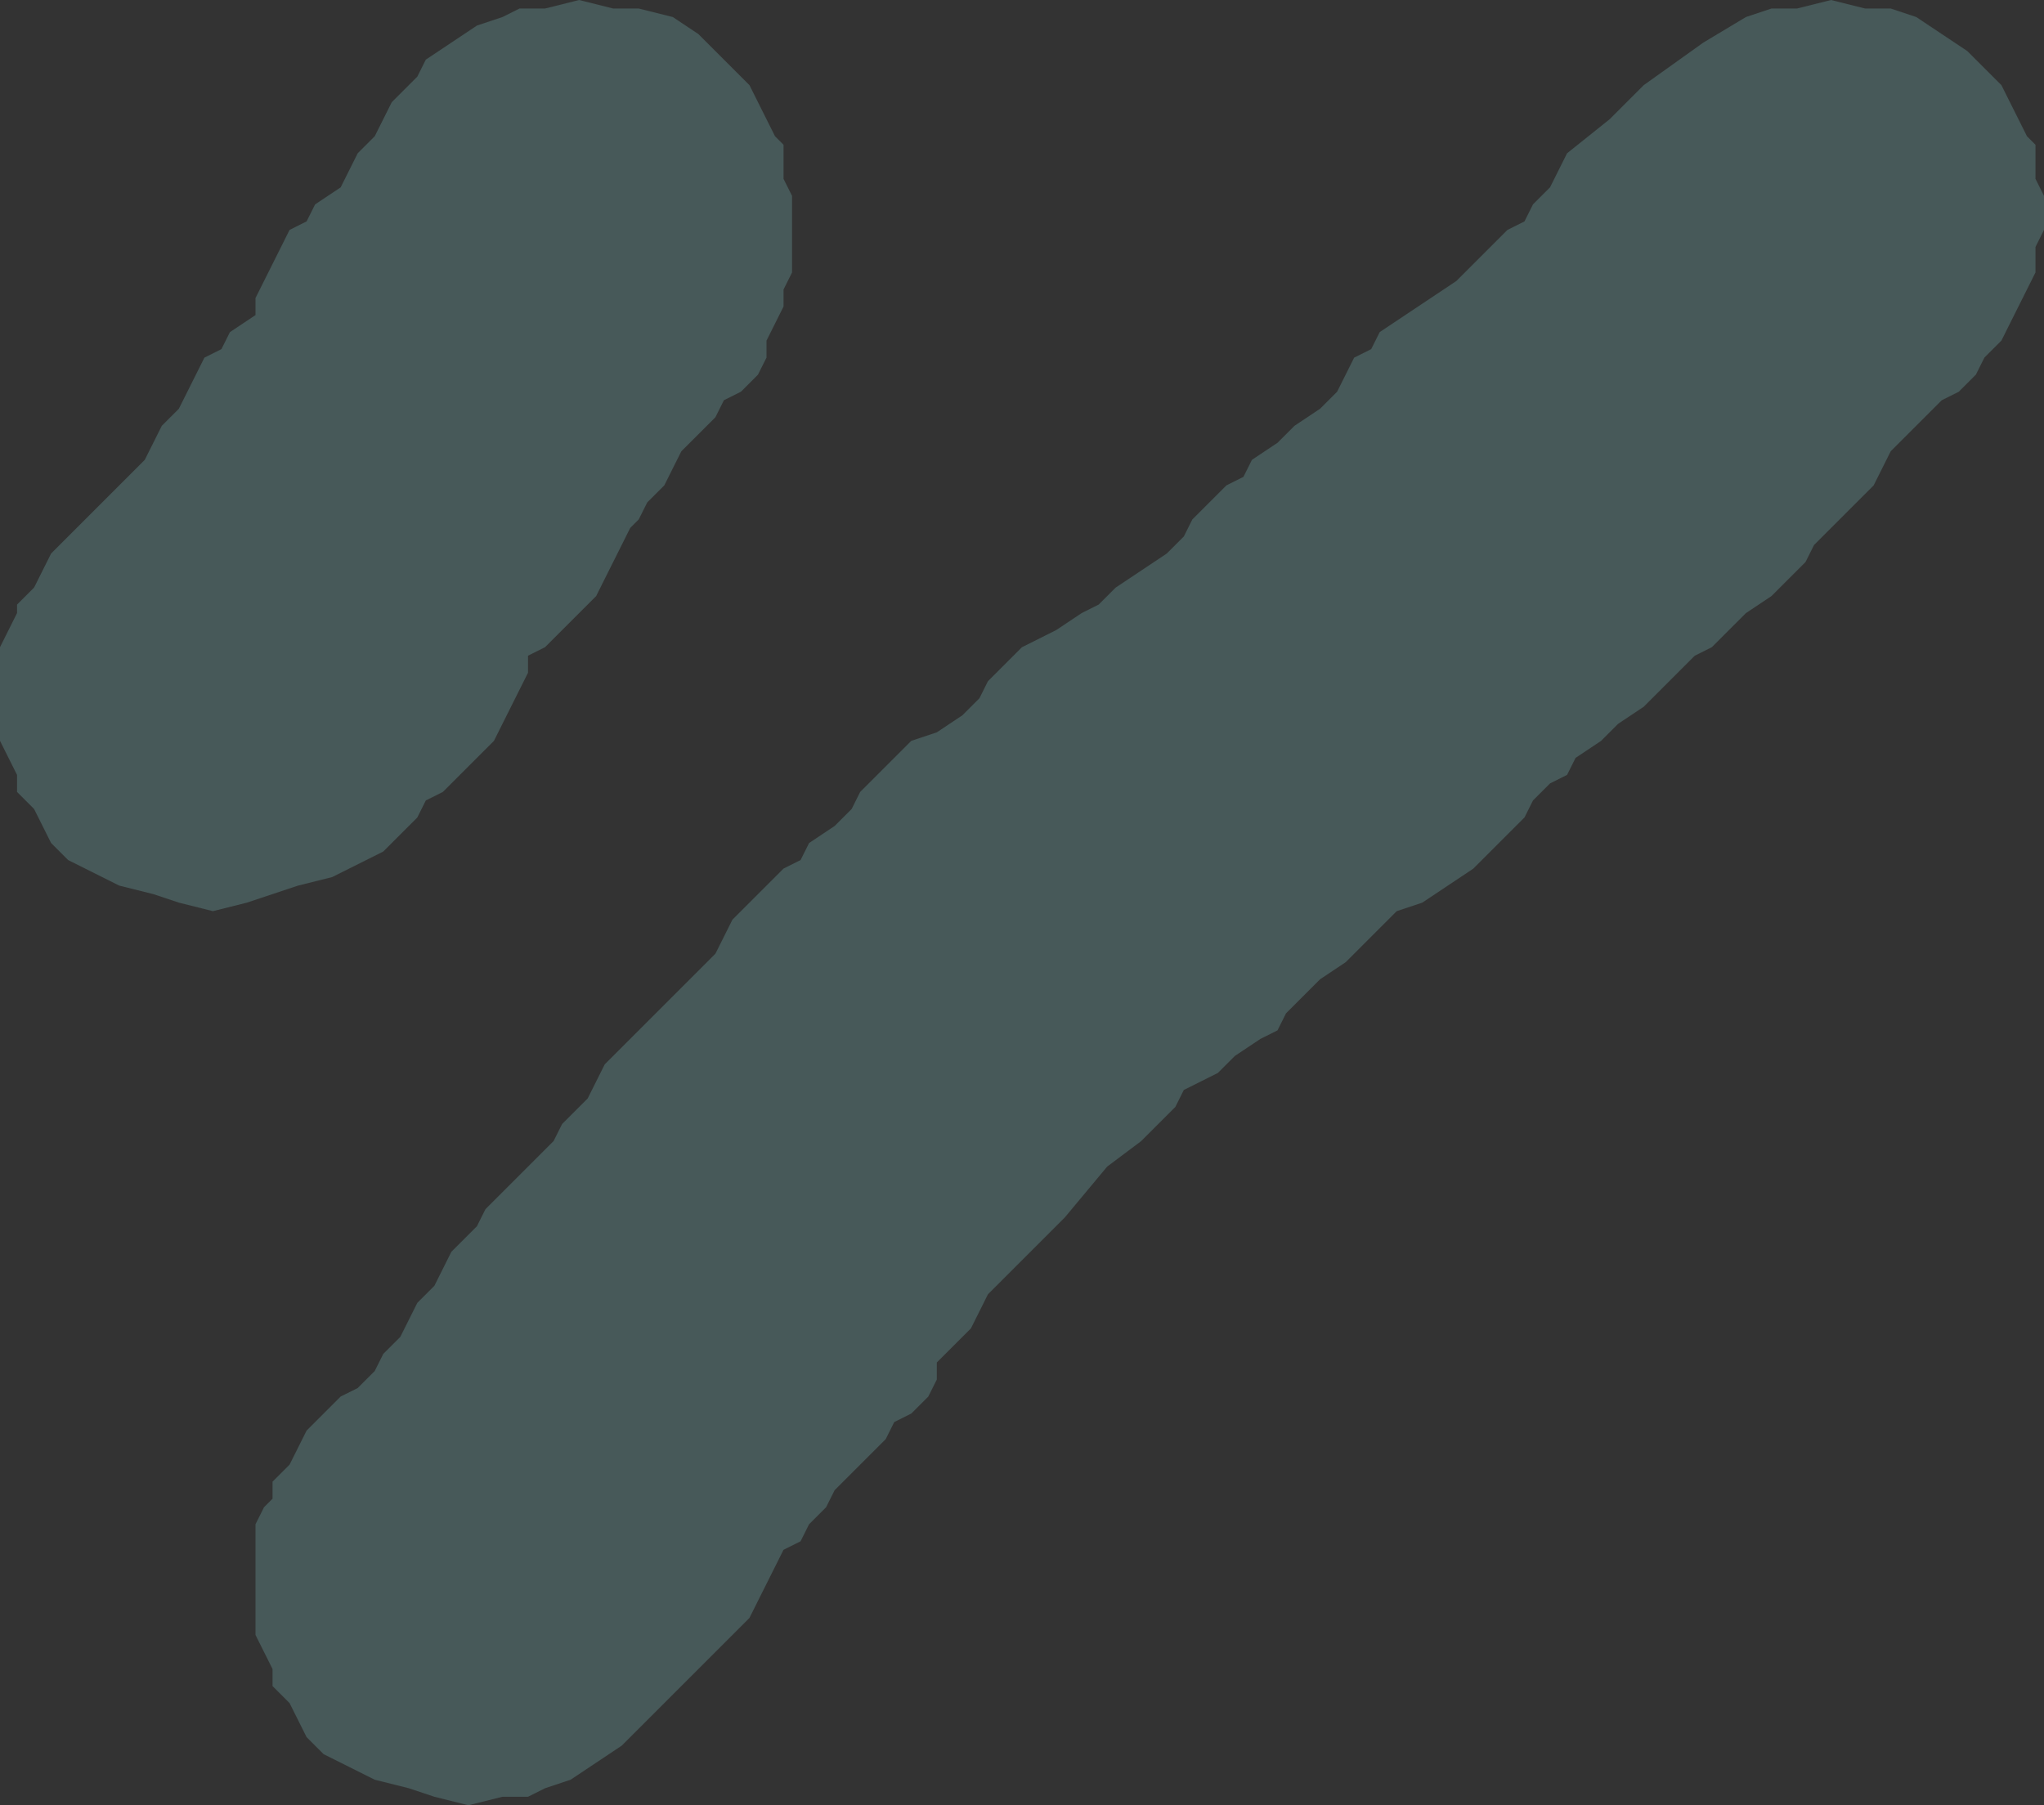 <?xml version="1.0" encoding="UTF-8" standalone="no"?>
<svg xmlns:ffdec="https://www.free-decompiler.com/flash" xmlns:xlink="http://www.w3.org/1999/xlink" ffdec:objectType="shape" height="10.6px" width="12.0px" xmlns="http://www.w3.org/2000/svg">
  <rect width="100%" height="100%" fill="#333333" stroke="none"/>
  <g transform="matrix(1.0, 0.0, 0.0, 1.0, 9.35, 9.7)">
    <path d="M0.9 -9.6 L1.05 -9.65 1.2 -9.65 1.4 -9.7 1.6 -9.65 1.75 -9.65 1.9 -9.6 2.05 -9.5 2.2 -9.4 2.3 -9.3 2.4 -9.2 2.45 -9.1 2.5 -9.0 2.55 -8.9 2.6 -8.85 2.6 -8.75 2.6 -8.65 2.65 -8.55 2.65 -8.45 2.65 -8.35 2.6 -8.25 2.6 -8.15 2.6 -8.1 2.55 -8.0 2.5 -7.9 2.45 -7.8 2.4 -7.7 2.3 -7.6 2.25 -7.5 2.15 -7.4 2.05 -7.35 1.95 -7.25 1.85 -7.15 1.75 -7.05 1.7 -6.95 1.65 -6.85 1.55 -6.75 1.45 -6.65 1.4 -6.6 1.3 -6.5 1.25 -6.4 1.15 -6.3 1.05 -6.2 0.9 -6.1 0.8 -6.0 0.7 -5.9 0.6 -5.85 0.5 -5.75 0.3 -5.55 0.15 -5.45 0.05 -5.35 -0.1 -5.25 -0.15 -5.15 -0.25 -5.1 -0.35 -5.0 -0.4 -4.9 -0.5 -4.8 -0.6 -4.7 -0.7 -4.6 -0.85 -4.5 -1.0 -4.4 -1.15 -4.35 -1.25 -4.25 -1.35 -4.15 -1.45 -4.05 -1.6 -3.95 -1.7 -3.85 -1.8 -3.75 -1.85 -3.65 -1.95 -3.6 -2.1 -3.5 -2.2 -3.4 -2.4 -3.3 -2.45 -3.2 -2.65 -3.0 -2.85 -2.85 -3.1 -2.55 -3.5 -2.15 -3.55 -2.1 -3.6 -2.0 -3.65 -1.9 -3.75 -1.8 -3.85 -1.7 -3.85 -1.6 -3.9 -1.5 -4.0 -1.4 -4.1 -1.35 -4.15 -1.25 -4.25 -1.15 -4.35 -1.05 -4.45 -0.95 -4.5 -0.85 -4.6 -0.75 -4.65 -0.65 -4.75 -0.6 -4.8 -0.5 -4.85 -0.4 -4.9 -0.3 -4.95 -0.2 -5.15 0.0 -5.25 0.1 -5.4 0.25 -5.6 0.45 -5.7 0.55 -5.85 0.65 -6.0 0.75 -6.15 0.8 -6.25 0.85 -6.4 0.85 -6.6 0.9 -6.8 0.85 -6.95 0.8 -7.15 0.75 -7.35 0.65 -7.45 0.6 -7.55 0.5 -7.6 0.4 -7.65 0.3 -7.75 0.2 -7.75 0.1 -7.8 0.0 -7.85 -0.1 -7.85 -0.15 -7.85 -0.25 -7.85 -0.35 -7.85 -0.45 -7.85 -0.55 -7.85 -0.65 -7.85 -0.75 -7.8 -0.85 -7.75 -0.9 -7.75 -1.0 -7.65 -1.1 -7.6 -1.2 -7.55 -1.3 -7.45 -1.4 -7.35 -1.5 -7.25 -1.55 -7.15 -1.65 -7.1 -1.75 -7.0 -1.85 -6.95 -1.95 -6.9 -2.05 -6.8 -2.15 -6.75 -2.25 -6.7 -2.35 -6.65 -2.4 -6.55 -2.5 -6.5 -2.6 -6.4 -2.7 -6.3 -2.8 -6.2 -2.9 -6.1 -3.0 -6.05 -3.1 -6.0 -3.15 -5.9 -3.25 -5.85 -3.35 -5.8 -3.45 -5.7 -3.55 -5.6 -3.65 -5.5 -3.75 -5.4 -3.85 -5.35 -3.9 -5.25 -4.0 -5.15 -4.1 -5.1 -4.2 -5.05 -4.3 -4.95 -4.4 -4.85 -4.5 -4.75 -4.6 -4.65 -4.65 -4.6 -4.75 -4.45 -4.85 -4.35 -4.95 -4.3 -5.05 -4.2 -5.15 -4.1 -5.25 -4.0 -5.35 -3.85 -5.4 -3.7 -5.5 -3.6 -5.6 -3.55 -5.7 -3.45 -5.8 -3.35 -5.9 -3.15 -6.0 -3.0 -6.1 -2.9 -6.15 -2.8 -6.25 -2.65 -6.35 -2.5 -6.45 -2.4 -6.55 -2.35 -6.65 -2.25 -6.75 -2.15 -6.85 -2.05 -6.9 -2.0 -7.0 -1.85 -7.1 -1.75 -7.2 -1.6 -7.3 -1.5 -7.4 -1.45 -7.5 -1.4 -7.6 -1.3 -7.65 -1.25 -7.75 -1.1 -7.85 -0.95 -7.95 -0.8 -8.05 -0.7 -8.15 -0.6 -8.25 -0.5 -8.35 -0.4 -8.4 -0.35 -8.5 -0.25 -8.6 -0.2 -8.7 -0.15 -8.8 0.1 -9.0 0.3 -9.2 0.65 -9.45 0.9 -9.6 M-4.85 -9.0 L-4.8 -8.9 -4.75 -8.85 -4.75 -8.75 -4.75 -8.65 -4.7 -8.55 -4.7 -8.45 -4.7 -8.35 -4.7 -8.25 -4.7 -8.15 -4.7 -8.1 -4.75 -8.0 -4.75 -7.9 -4.8 -7.8 -4.85 -7.7 -4.85 -7.6 -4.9 -7.5 -5.0 -7.4 -5.1 -7.35 -5.15 -7.25 -5.25 -7.15 -5.35 -7.05 -5.4 -6.95 -5.45 -6.85 -5.55 -6.75 -5.6 -6.65 -5.65 -6.6 -5.7 -6.5 -5.75 -6.4 -5.8 -6.3 -5.85 -6.2 -5.95 -6.1 -6.05 -6.0 -6.15 -5.9 -6.25 -5.85 -6.25 -5.75 -6.3 -5.65 -6.35 -5.55 -6.4 -5.45 -6.45 -5.35 -6.55 -5.25 -6.65 -5.15 -6.75 -5.05 -6.85 -5.0 -6.9 -4.9 -7.0 -4.8 -7.1 -4.7 -7.4 -4.55 -7.6 -4.5 -7.9 -4.4 -8.1 -4.35 -8.3 -4.4 -8.45 -4.45 -8.65 -4.5 -8.85 -4.6 -8.95 -4.65 -9.05 -4.75 -9.1 -4.85 -9.15 -4.95 -9.25 -5.05 -9.25 -5.15 -9.3 -5.25 -9.35 -5.35 -9.35 -5.4 -9.35 -5.5 -9.35 -5.6 -9.35 -5.7 -9.35 -5.8 -9.35 -5.9 -9.3 -6.0 -9.25 -6.1 -9.25 -6.15 -9.15 -6.25 -9.1 -6.35 -9.05 -6.45 -8.95 -6.55 -8.85 -6.65 -8.75 -6.75 -8.65 -6.85 -8.6 -6.9 -8.5 -7.0 -8.45 -7.1 -8.4 -7.2 -8.3 -7.3 -8.25 -7.4 -8.2 -7.5 -8.15 -7.6 -8.05 -7.65 -8.0 -7.75 -7.85 -7.85 -7.85 -7.95 -7.8 -8.05 -7.75 -8.15 -7.7 -8.25 -7.65 -8.35 -7.55 -8.4 -7.5 -8.5 -7.35 -8.6 -7.3 -8.7 -7.25 -8.8 -7.15 -8.9 -7.1 -9.0 -7.05 -9.1 -7.0 -9.15 -6.9 -9.25 -6.85 -9.35 -6.7 -9.45 -6.55 -9.55 -6.4 -9.6 -6.3 -9.65 -6.15 -9.65 -5.95 -9.7 -5.75 -9.65 -5.6 -9.65 -5.4 -9.6 -5.25 -9.5 -5.15 -9.4 -5.05 -9.3 -4.95 -9.2 -4.9 -9.1 -4.85 -9.0" fill="#9fffff" fill-opacity="0.184" fill-rule="evenodd" stroke="none"/>
  </g>
</svg>
